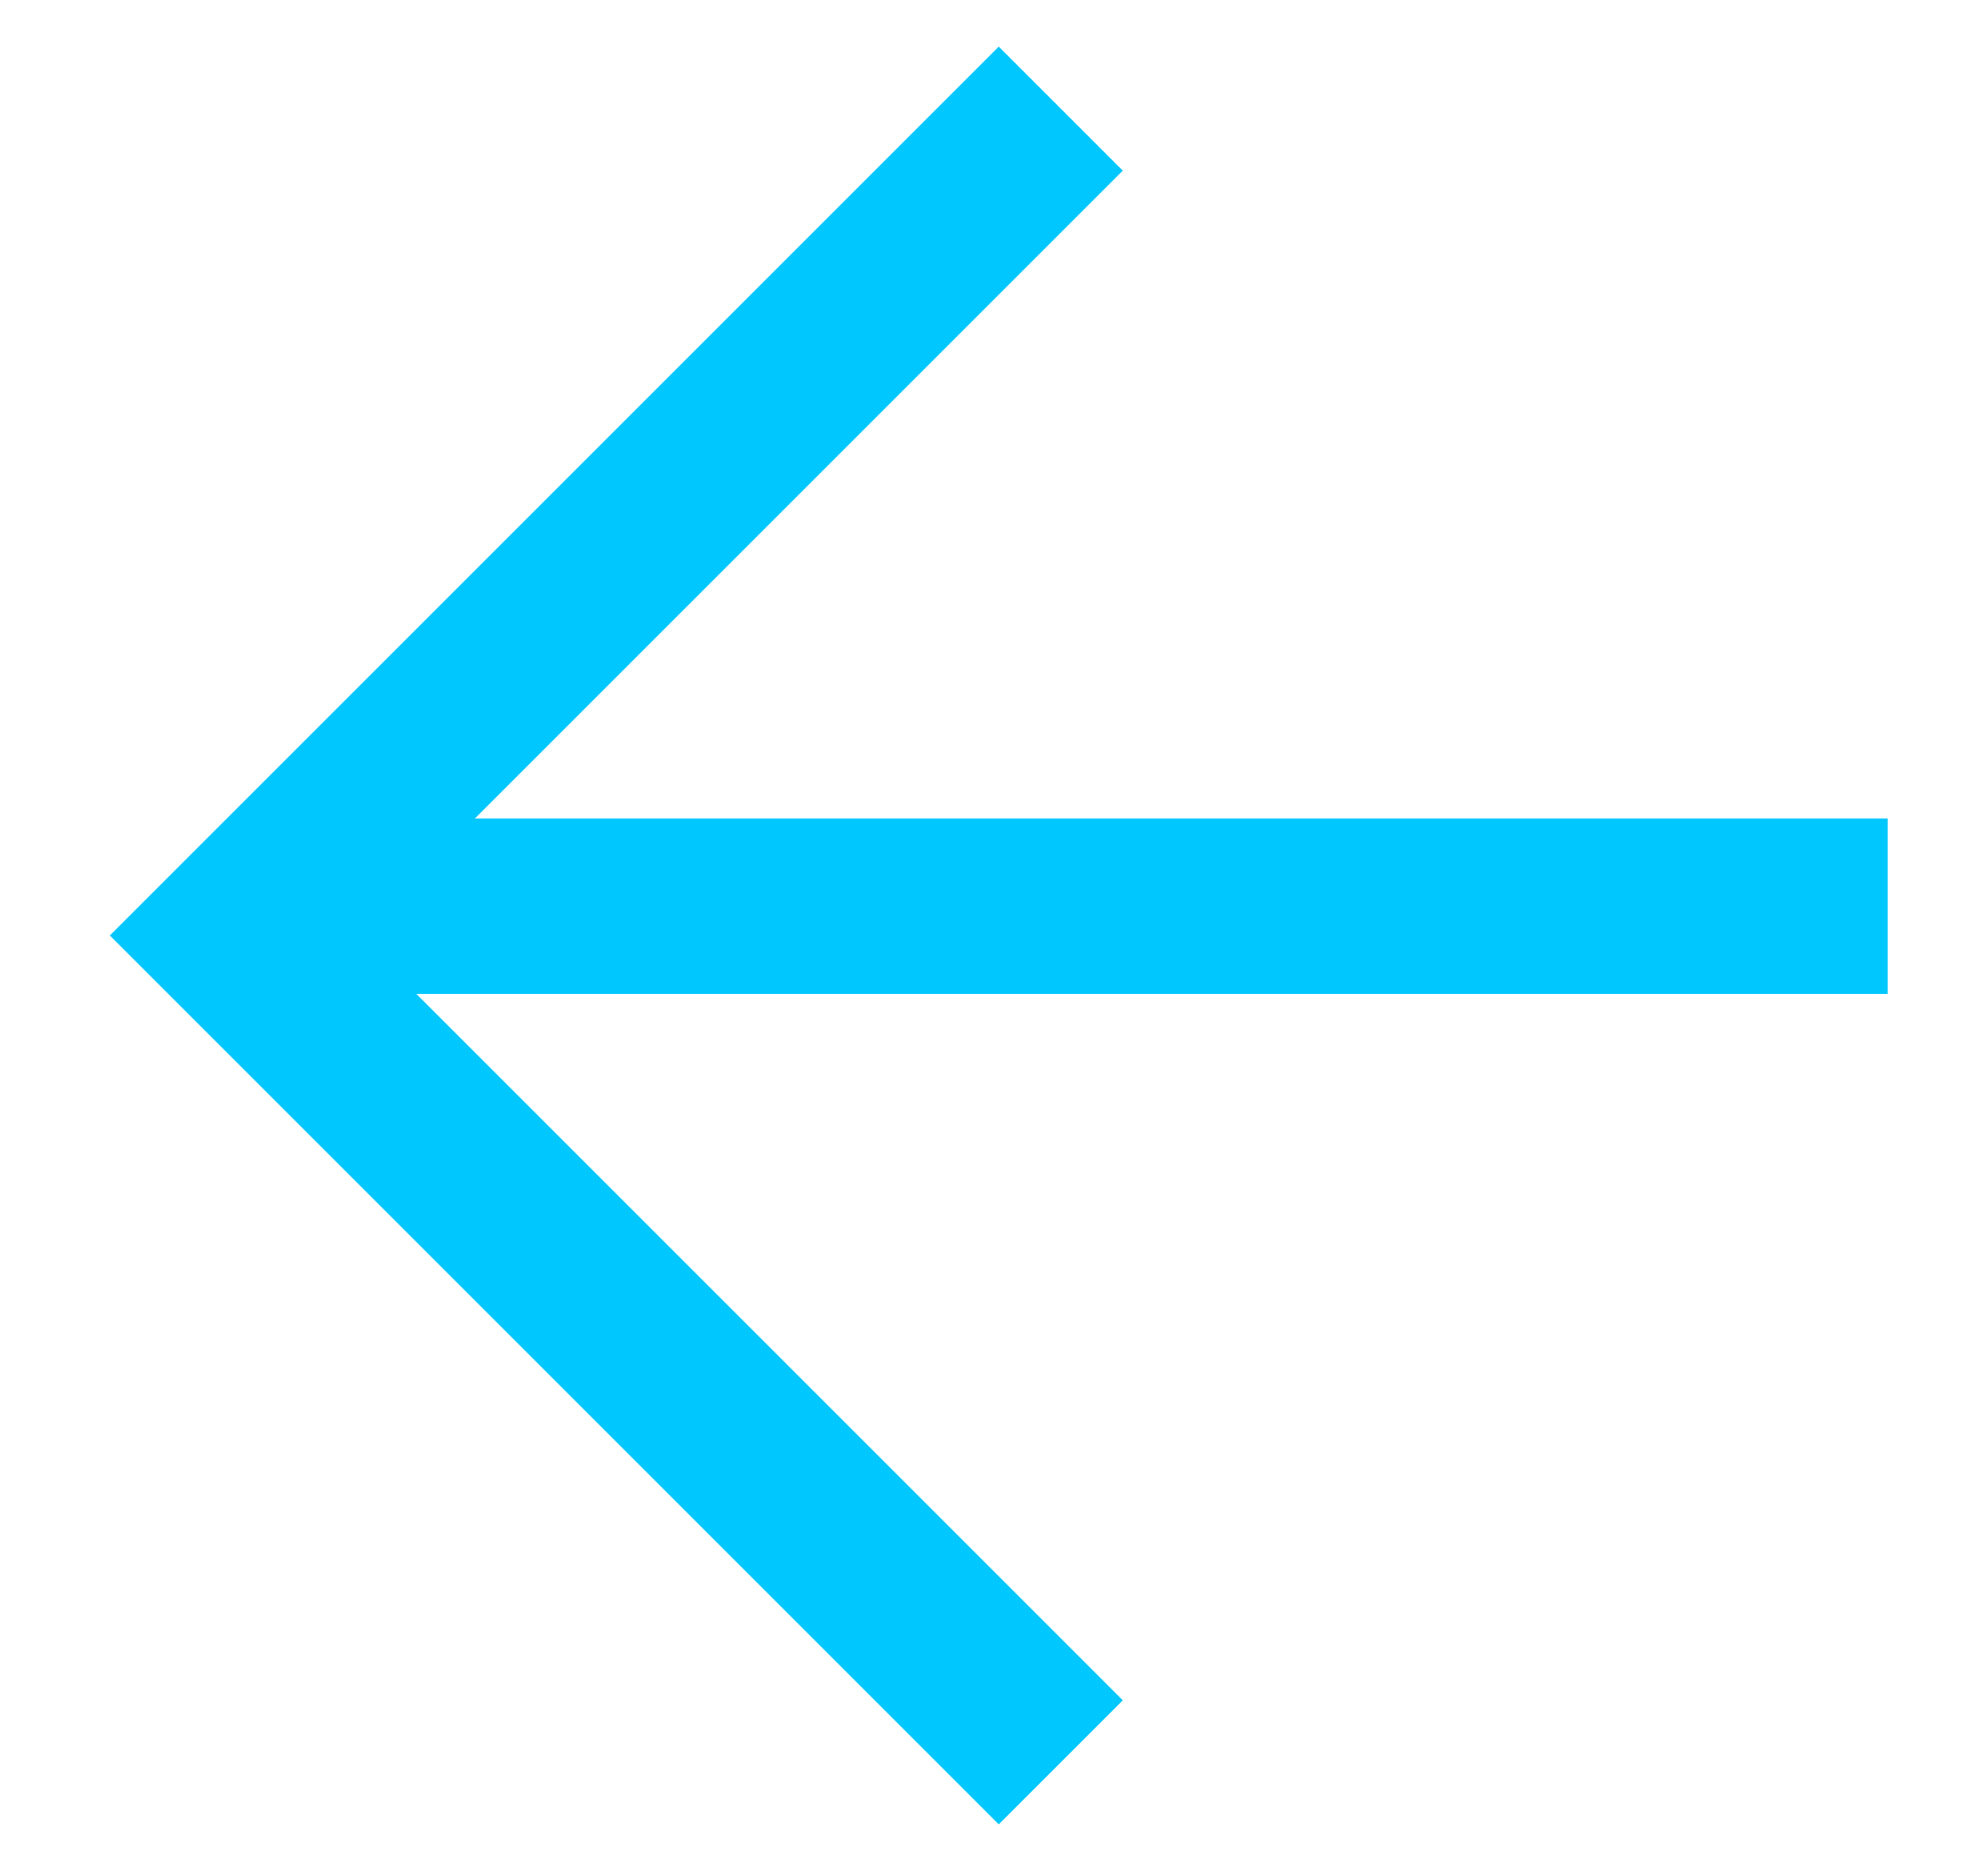 <svg width="17" height="16" viewBox="0 0 17 16" fill="none" xmlns="http://www.w3.org/2000/svg">
<line y1="-0.75" x2="14" y2="-0.75" transform="matrix(-1 0 0 1 16.142 8.5)" stroke="#00C7FD" stroke-width="1.5"/>
<path d="M9.071 0.929L2 8L9.071 15.071" stroke="#00C7FD" stroke-width="1.5"/>
</svg>
